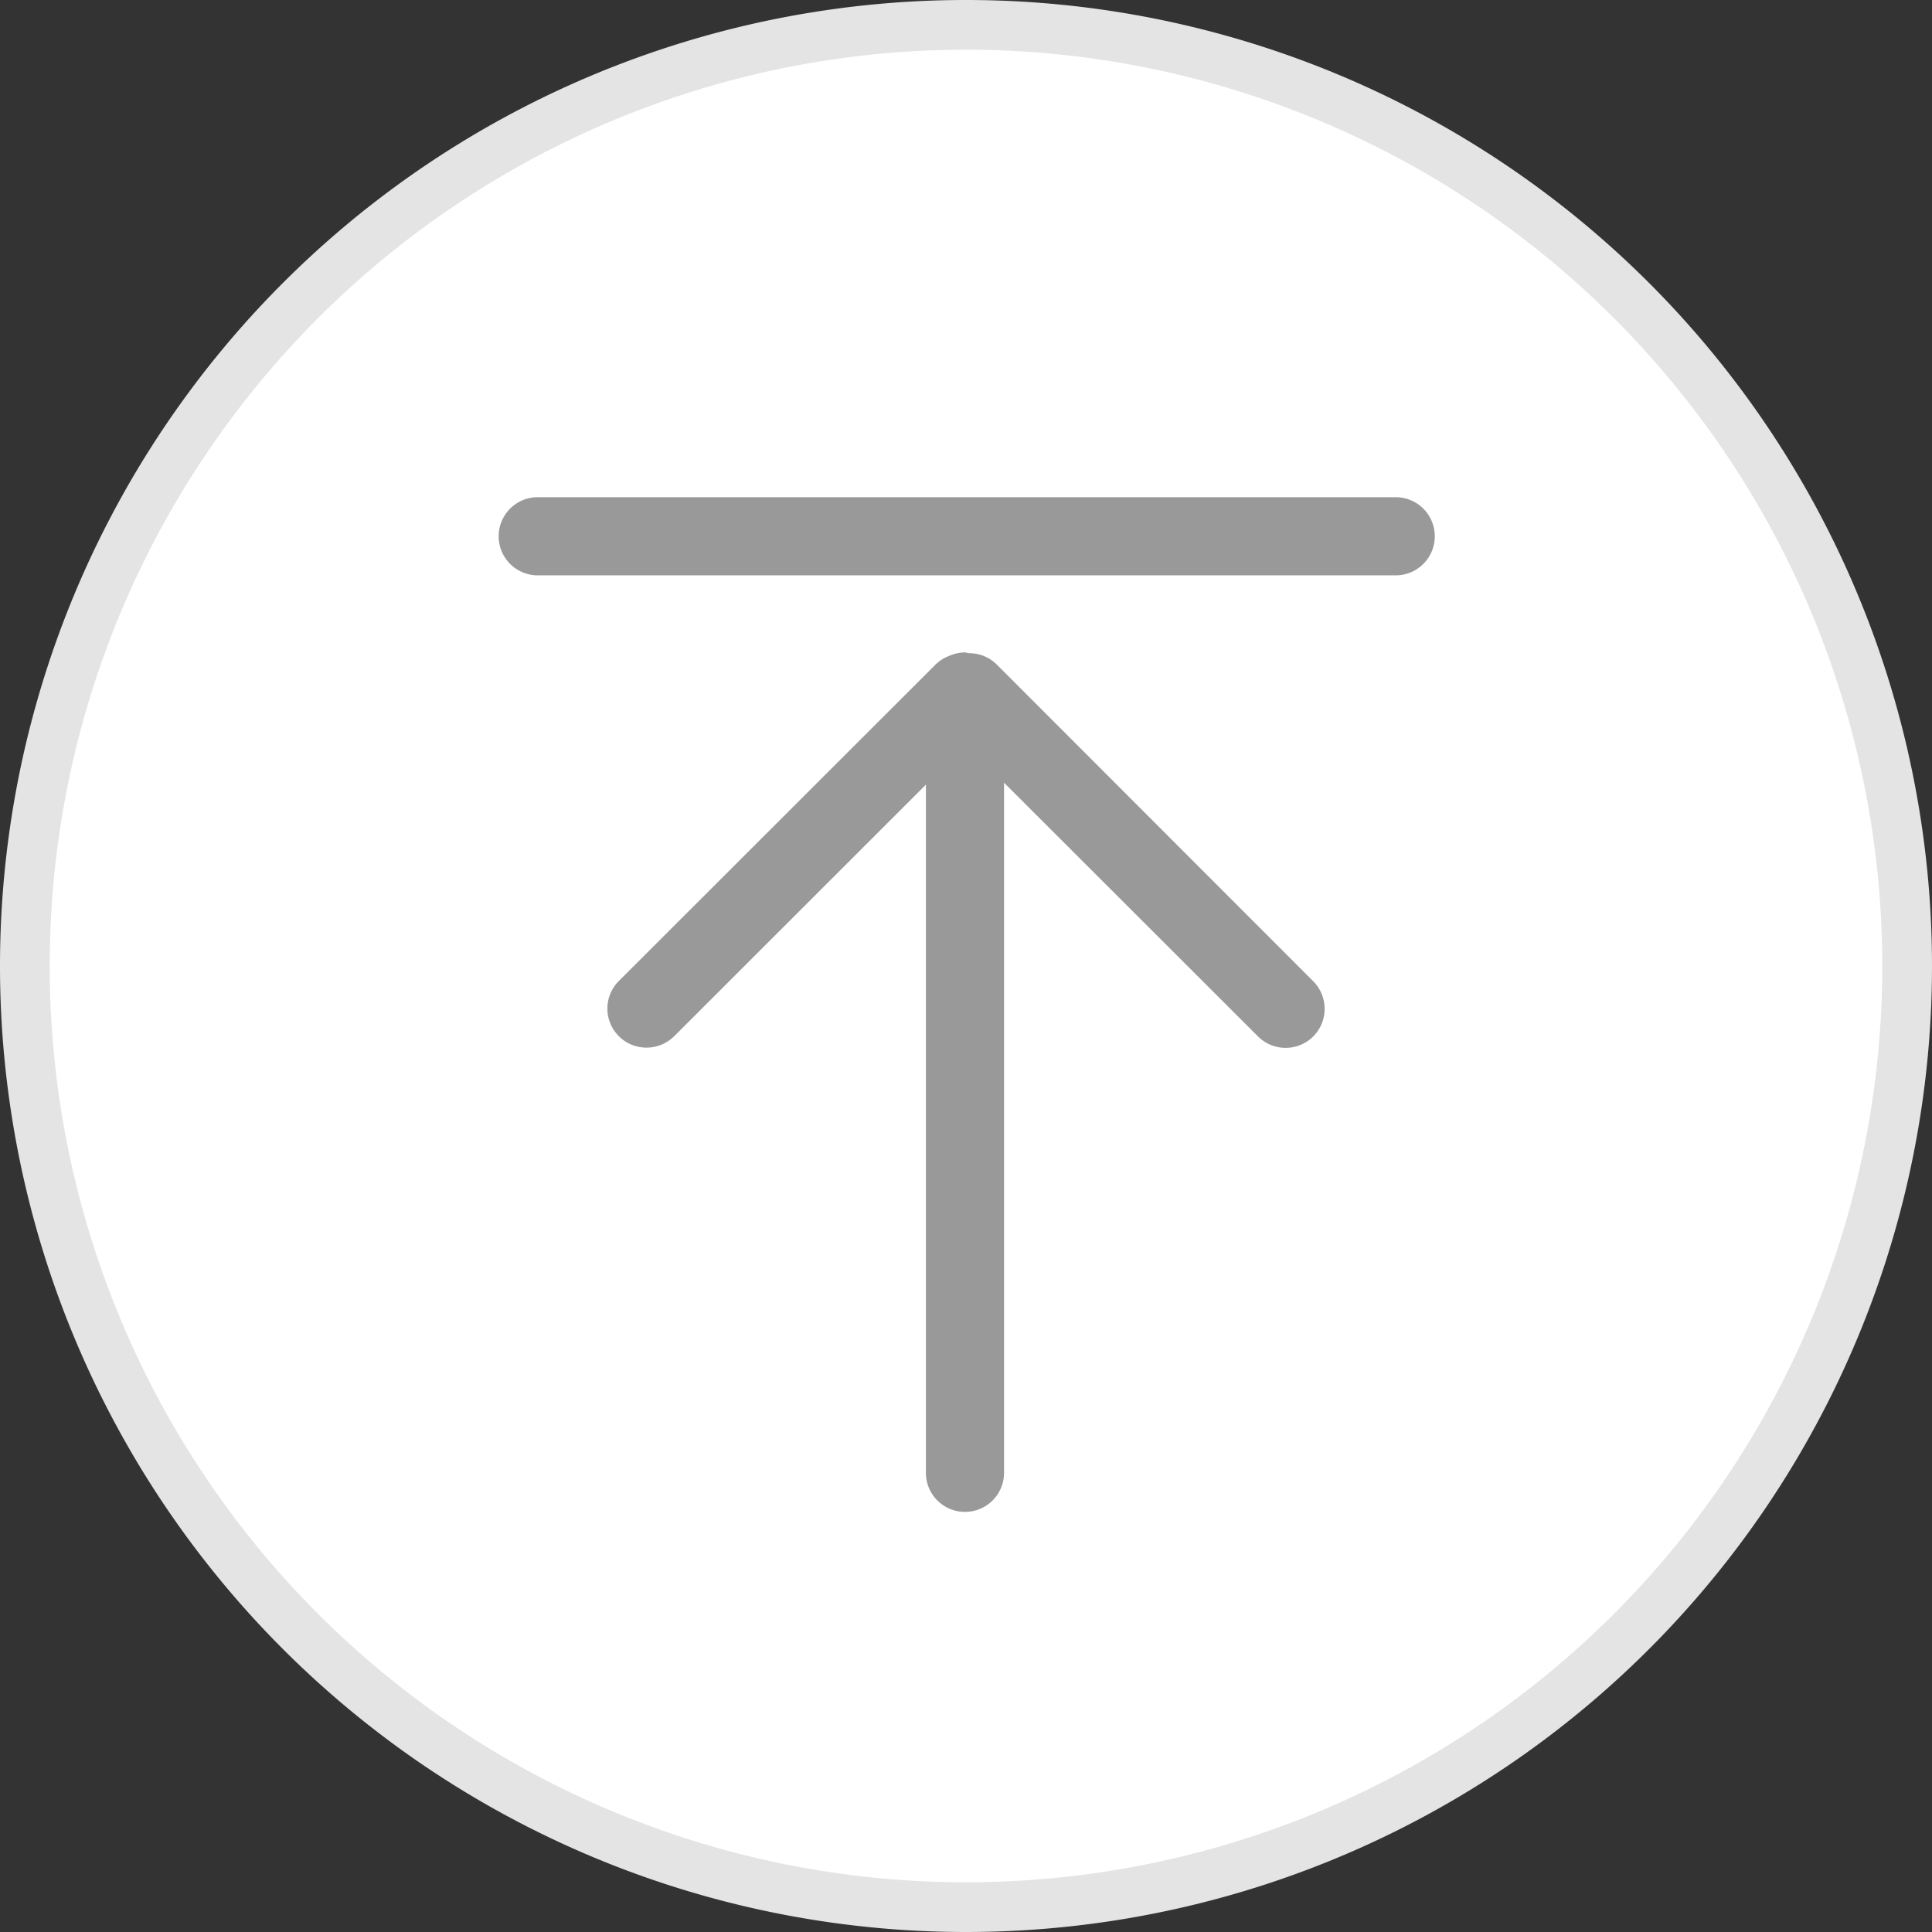 <?xml version="1.0" standalone="no"?><!DOCTYPE svg PUBLIC "-//W3C//DTD SVG 1.1//EN" "http://www.w3.org/Graphics/SVG/1.1/DTD/svg11.dtd"><svg class="icon" width="200px" height="200.00px" viewBox="0 0 1024 1024" version="1.1" xmlns="http://www.w3.org/2000/svg"><rect x="0" y="0" width="1024" height="1024" fill="#333333" stroke="none"/><path d="M512 512m-512 0a512 512 0 1 0 1024 0 512 512 0 1 0-1024 0Z" fill="#E4E4E4" /><path d="M512 512m-485.647 0a485.647 485.647 0 1 0 971.294 0 485.647 485.647 0 1 0-971.294 0Z" fill="#FFFFFF" /><path d="M696.034 520.072L528.384 352.301a20.585 20.585 0 0 0-14.863-6.084c-0.723-0.06-1.355-0.407-2.078-0.407-3.027 0-5.843 0.708-8.433 1.867a20.6 20.6 0 0 0-7.213 4.608L328.011 519.936a20.646 20.646 0 0 0-0.015 29.259c4.036 4.081 9.336 6.069 14.667 6.069 5.301 0 10.586-2.033 14.637-6.008l133.451-133.391v364.755c0 11.475 9.276 20.706 20.706 20.706s20.706-9.231 20.706-20.706V414.856l134.551 134.415c4.051 4.081 9.382 6.114 14.697 6.114 5.331 0 10.556-2.018 14.607-6.024a20.721 20.721 0 0 0 0.015-29.289z m43.731-215.13h-455.529a20.721 20.721 0 0 1 0-41.412h455.529a20.706 20.706 0 1 1 0 41.412z" fill="#999999" /></svg>